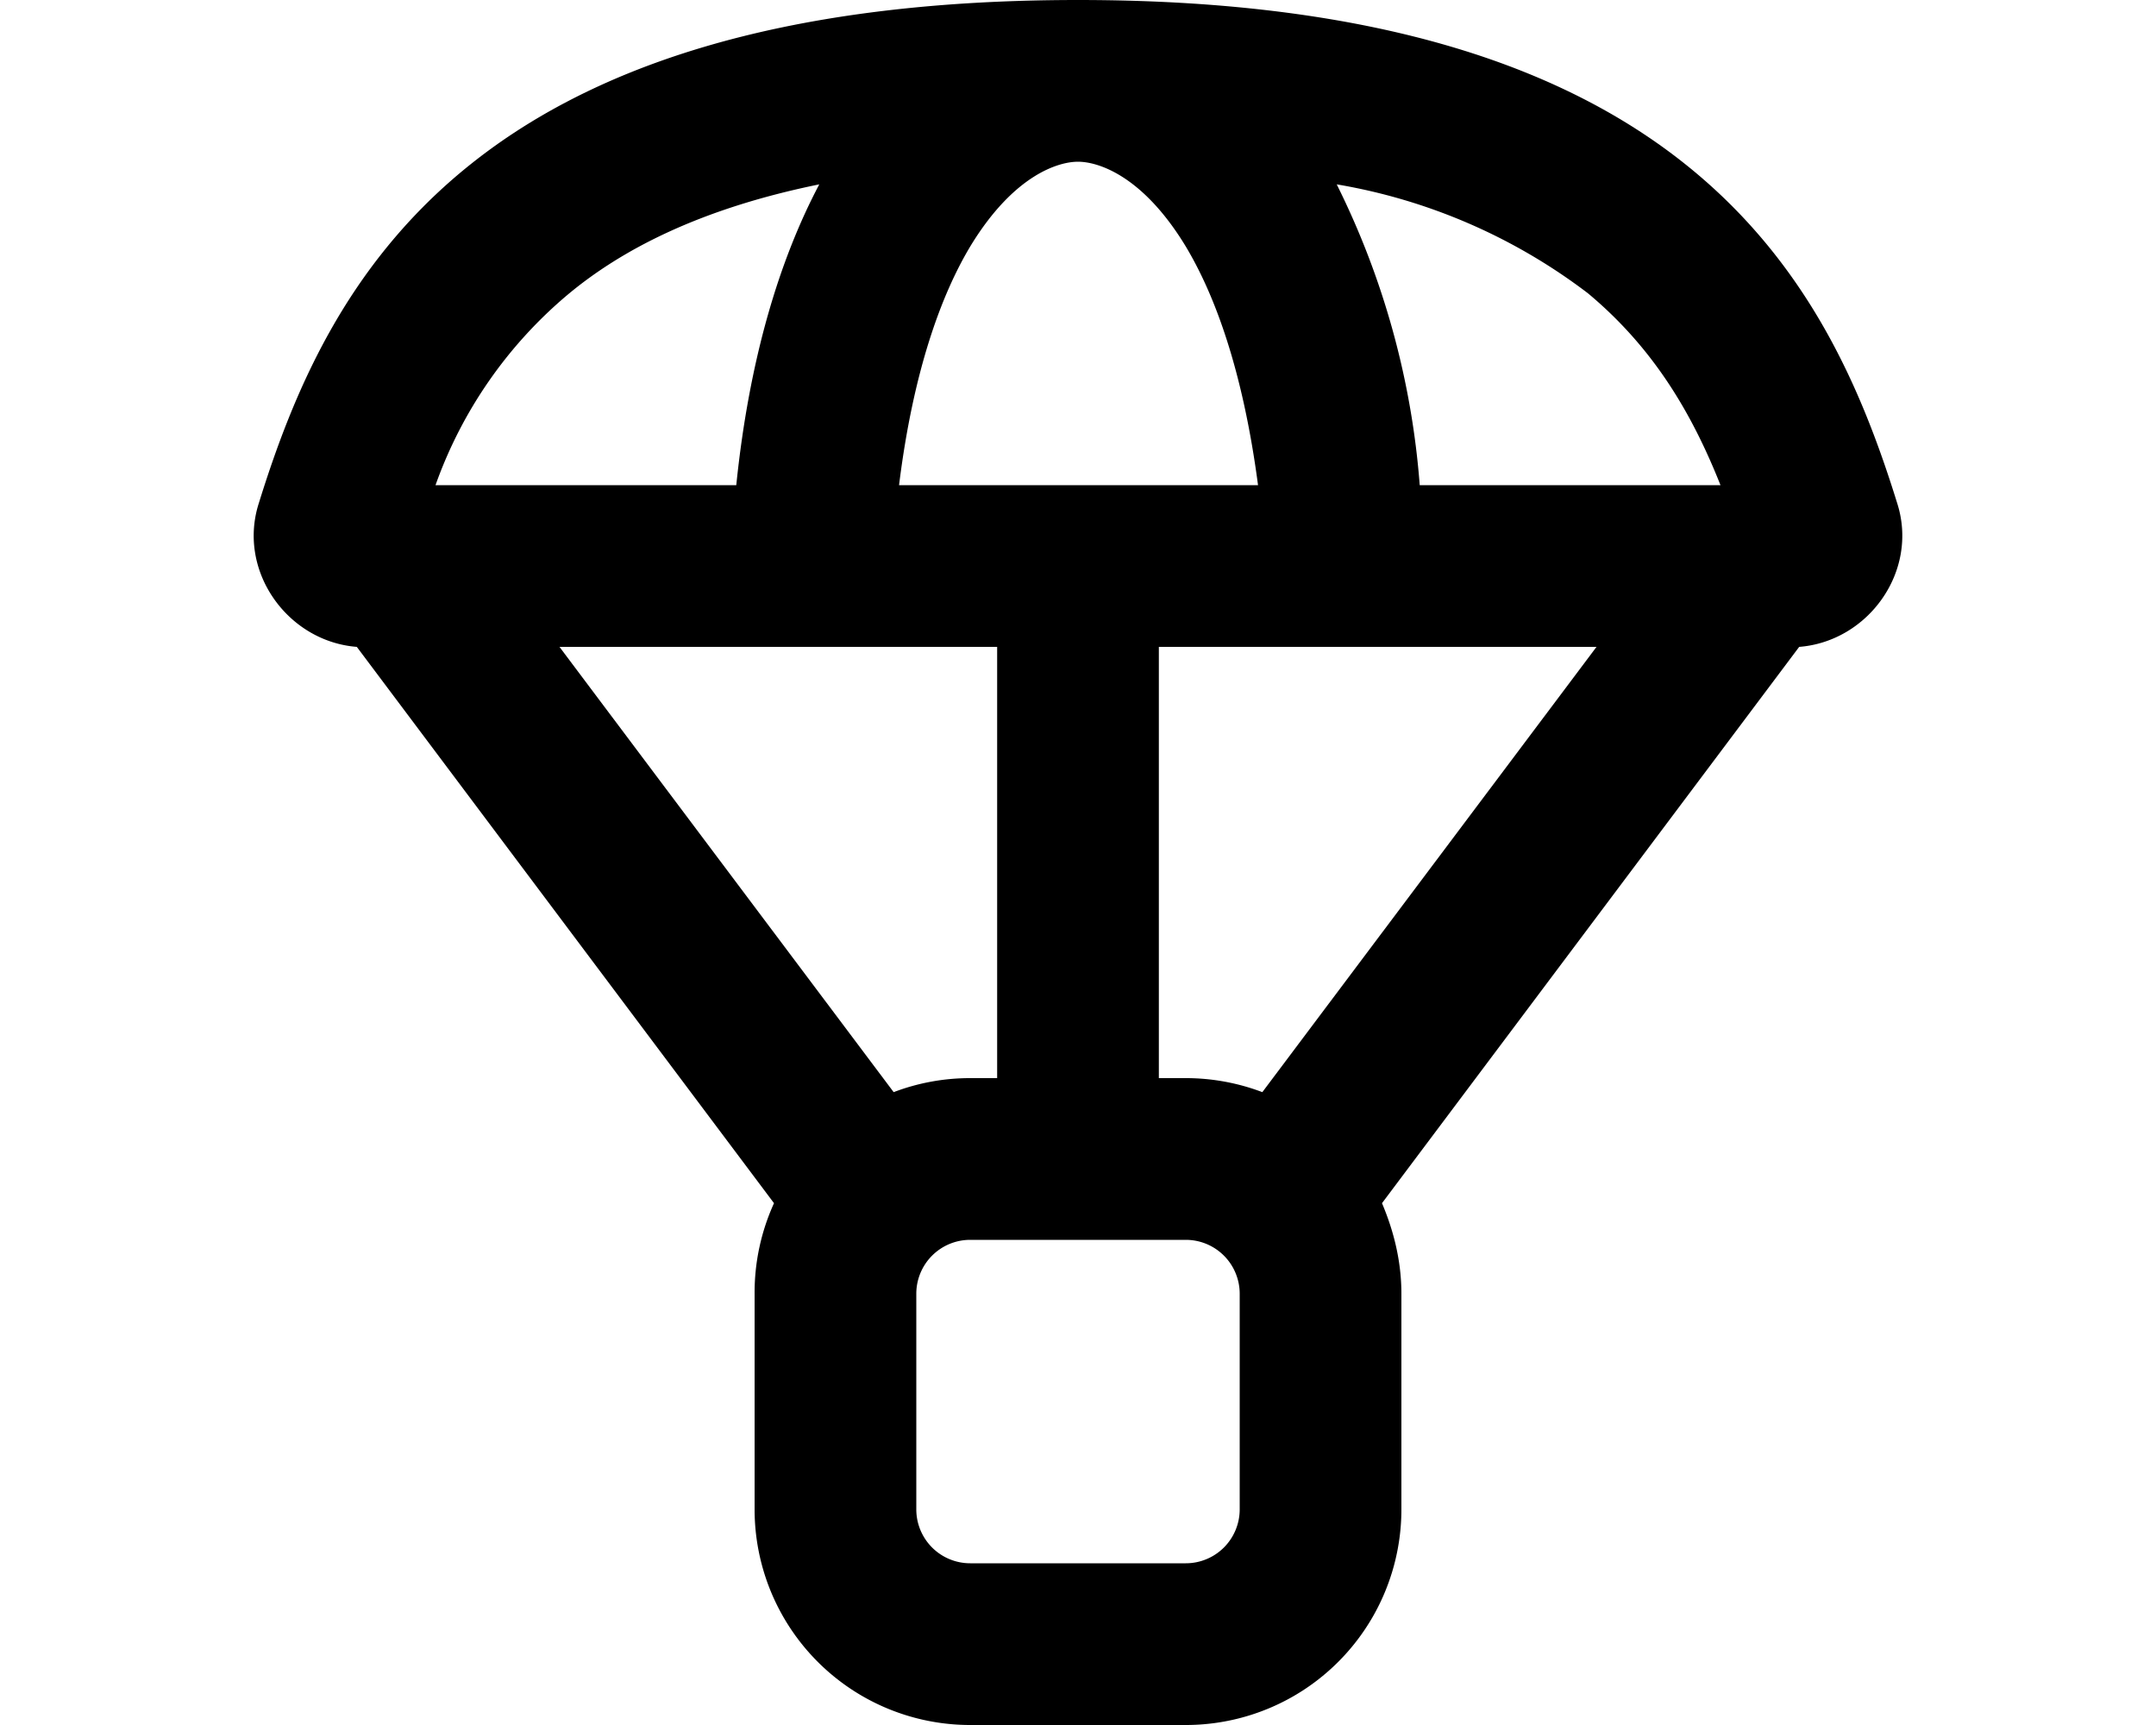 <svg xmlns="http://www.w3.org/2000/svg" viewBox="0 0 20 16" fill="currentColor">
  <path fill-rule="evenodd" d="M13 12c0-.3-.07-.58-.18-.84L16.69 6c.64-.05 1.11-.7.91-1.33C16.96 2.61 15.66 0 10 0S3.04 2.61 2.4 4.67c-.2.63.27 1.28.91 1.33l3.87 5.16A2 2 0 0 0 7 12v2a2 2 0 0 0 2 2h2a2 2 0 0 0 2-2v-2zm2.96-7.5h-2.79a7.54 7.54 0 0 0-.77-2.79 5.3 5.3 0 0 1 2.33 1.01c.6.5.96 1.1 1.23 1.78zM10.75 6h4.06l-3.1 4.13A2 2 0 0 0 11 10h-.25V6zm-1.5 4H9a1.99 1.99 0 0 0-.71.13L5.19 6h4.06v4zM10 1.5c.18 0 .59.12.99.77.28.46.54 1.17.68 2.23H8.34c.13-1.05.39-1.77.67-2.23.4-.65.81-.77.99-.77zm-3.17 3H4.04a4.1 4.1 0 0 1 1.23-1.77c.48-.4 1.2-.79 2.33-1.02-.37.7-.65 1.62-.77 2.79zm2.17 7h2a.5.5 0 0 1 .5.5v2a.5.5 0 0 1-.5.5H9a.5.5 0 0 1-.5-.5v-2a.5.5 0 0 1 .5-.5z"/>
</svg>
